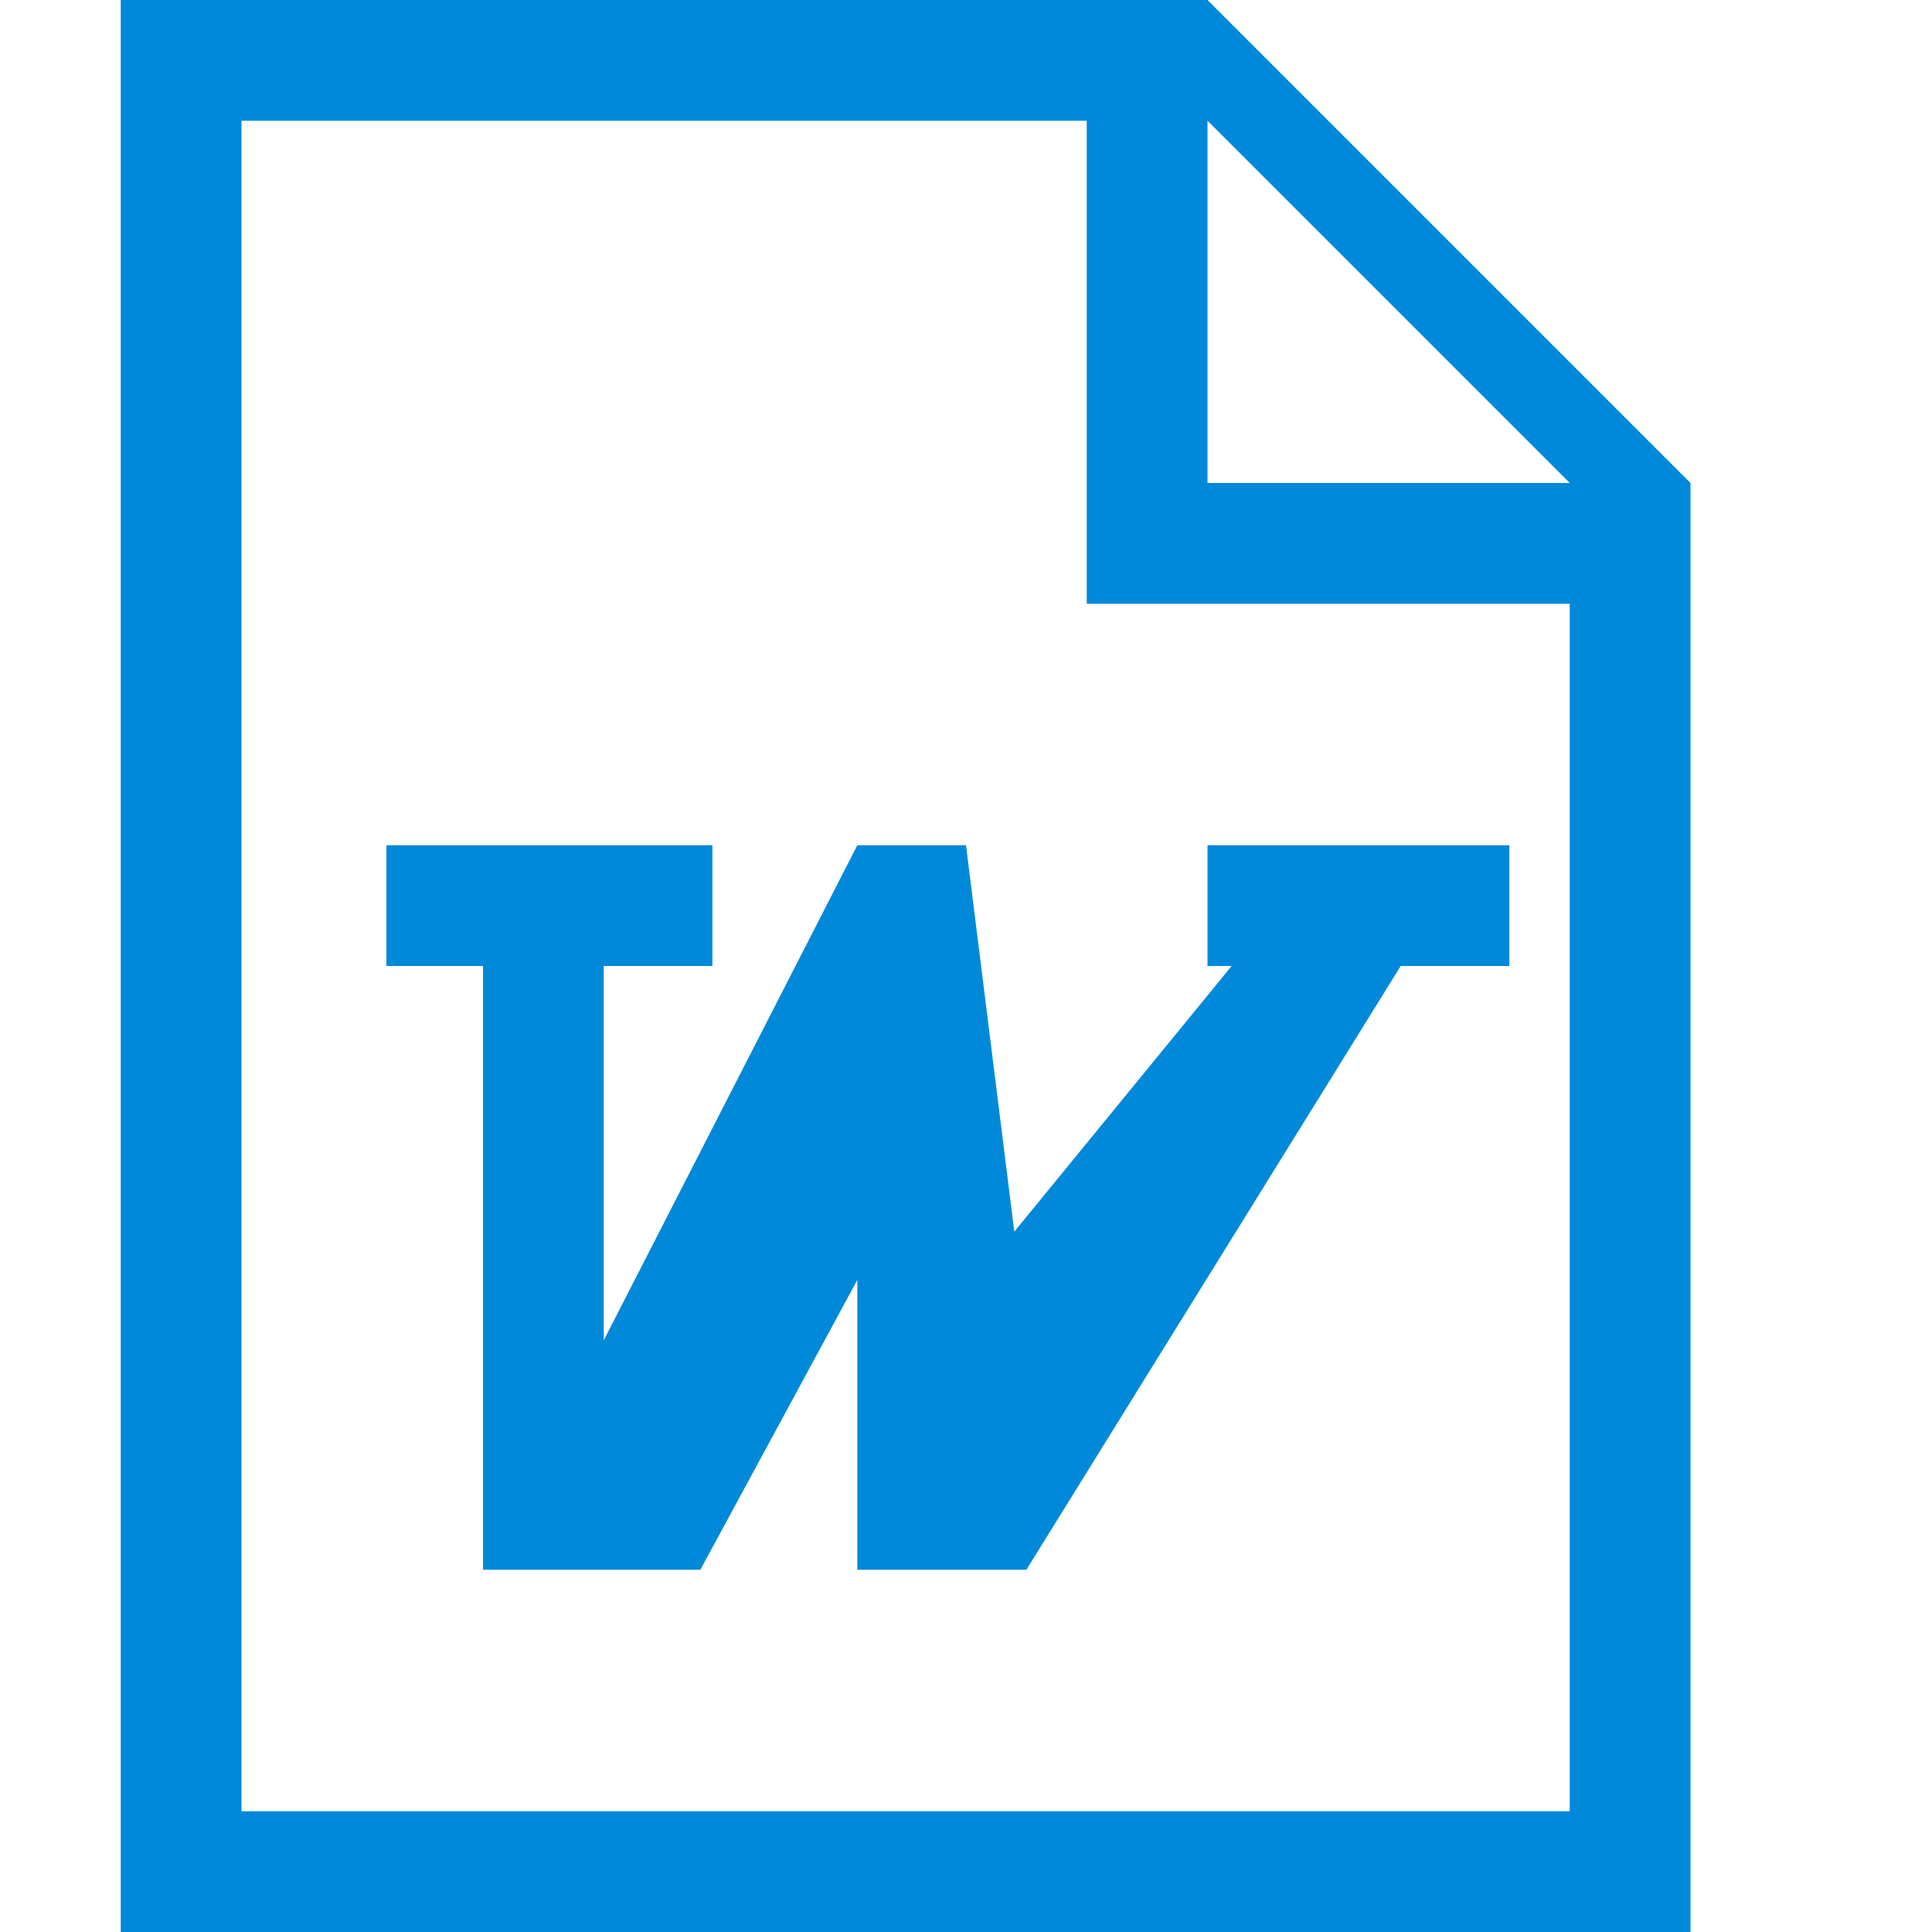 <svg id="Layer_1" data-name="Layer 1" xmlns="http://www.w3.org/2000/svg" width="16" height="16" viewBox="0 0 16 16"><defs><style>.cls-1{fill:#0089d9;fill-rule:evenodd;}</style></defs><g id="Office_Word" data-name="Office Word"><path class="cls-1" d="M10,0H1V16H14V4Zm3,15H2V1H9V5h4ZM13,4H10V1h0ZM8,7H7.1L5,11.1V8h.9V7H3.2V8H4v5H5.8l1.3-2.4V13H8.5l3.1-5h.9V7H10V8h.2L8.4,10.2Z"/></g></svg>